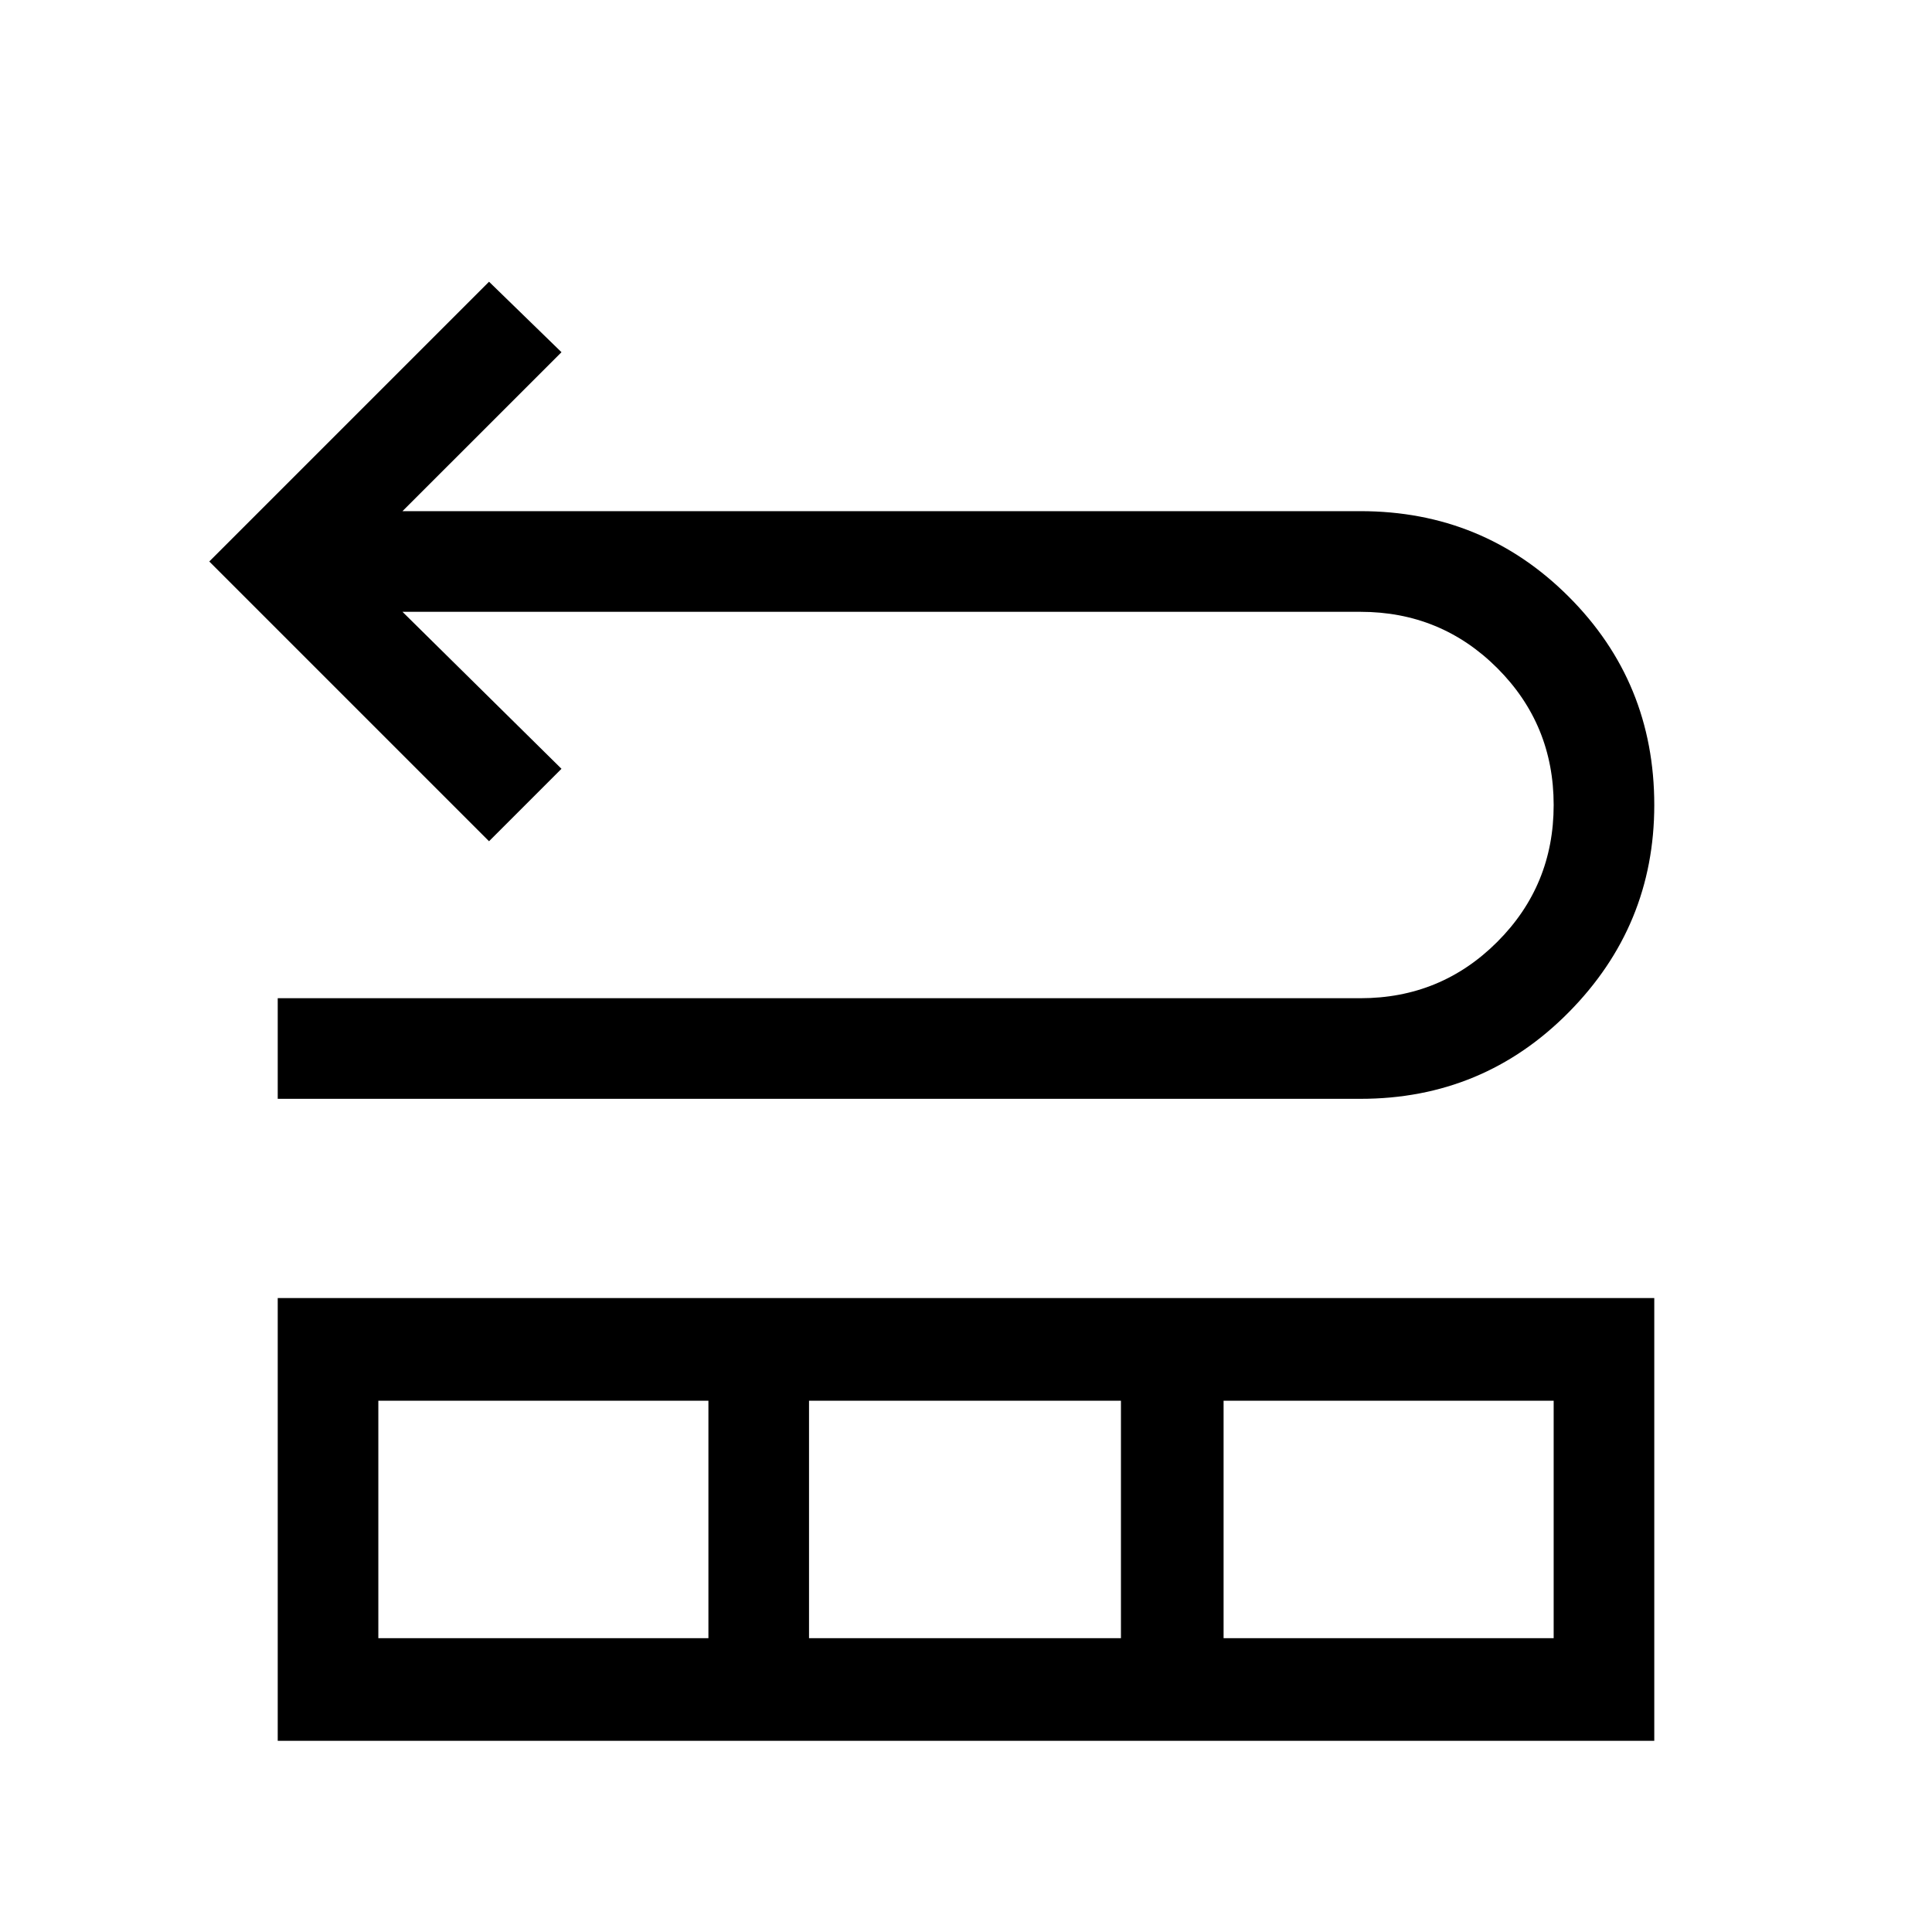 <svg xmlns="http://www.w3.org/2000/svg" viewBox="0 0 40 40"><path d="M5.75 22.75v-2.083h22.417q1.666 0 2.833-1.167 1.167-1.167 1.167-2.833 0-1.667-1.167-2.834-1.167-1.166-2.833-1.166H8.333l3.292 3.25-1.5 1.5-5.792-5.792 5.792-5.792 1.5 1.459-3.292 3.291h19.834q2.541 0 4.312 1.771 1.771 1.771 1.771 4.313 0 2.5-1.771 4.291-1.771 1.792-4.312 1.792Zm0 13.292v-9.167h28.5v9.167Zm2.083-2.125h6.834V29H7.833Zm8.917 0h6.458V29H16.75Zm8.583 0h6.834V29h-6.834Z"/></svg>